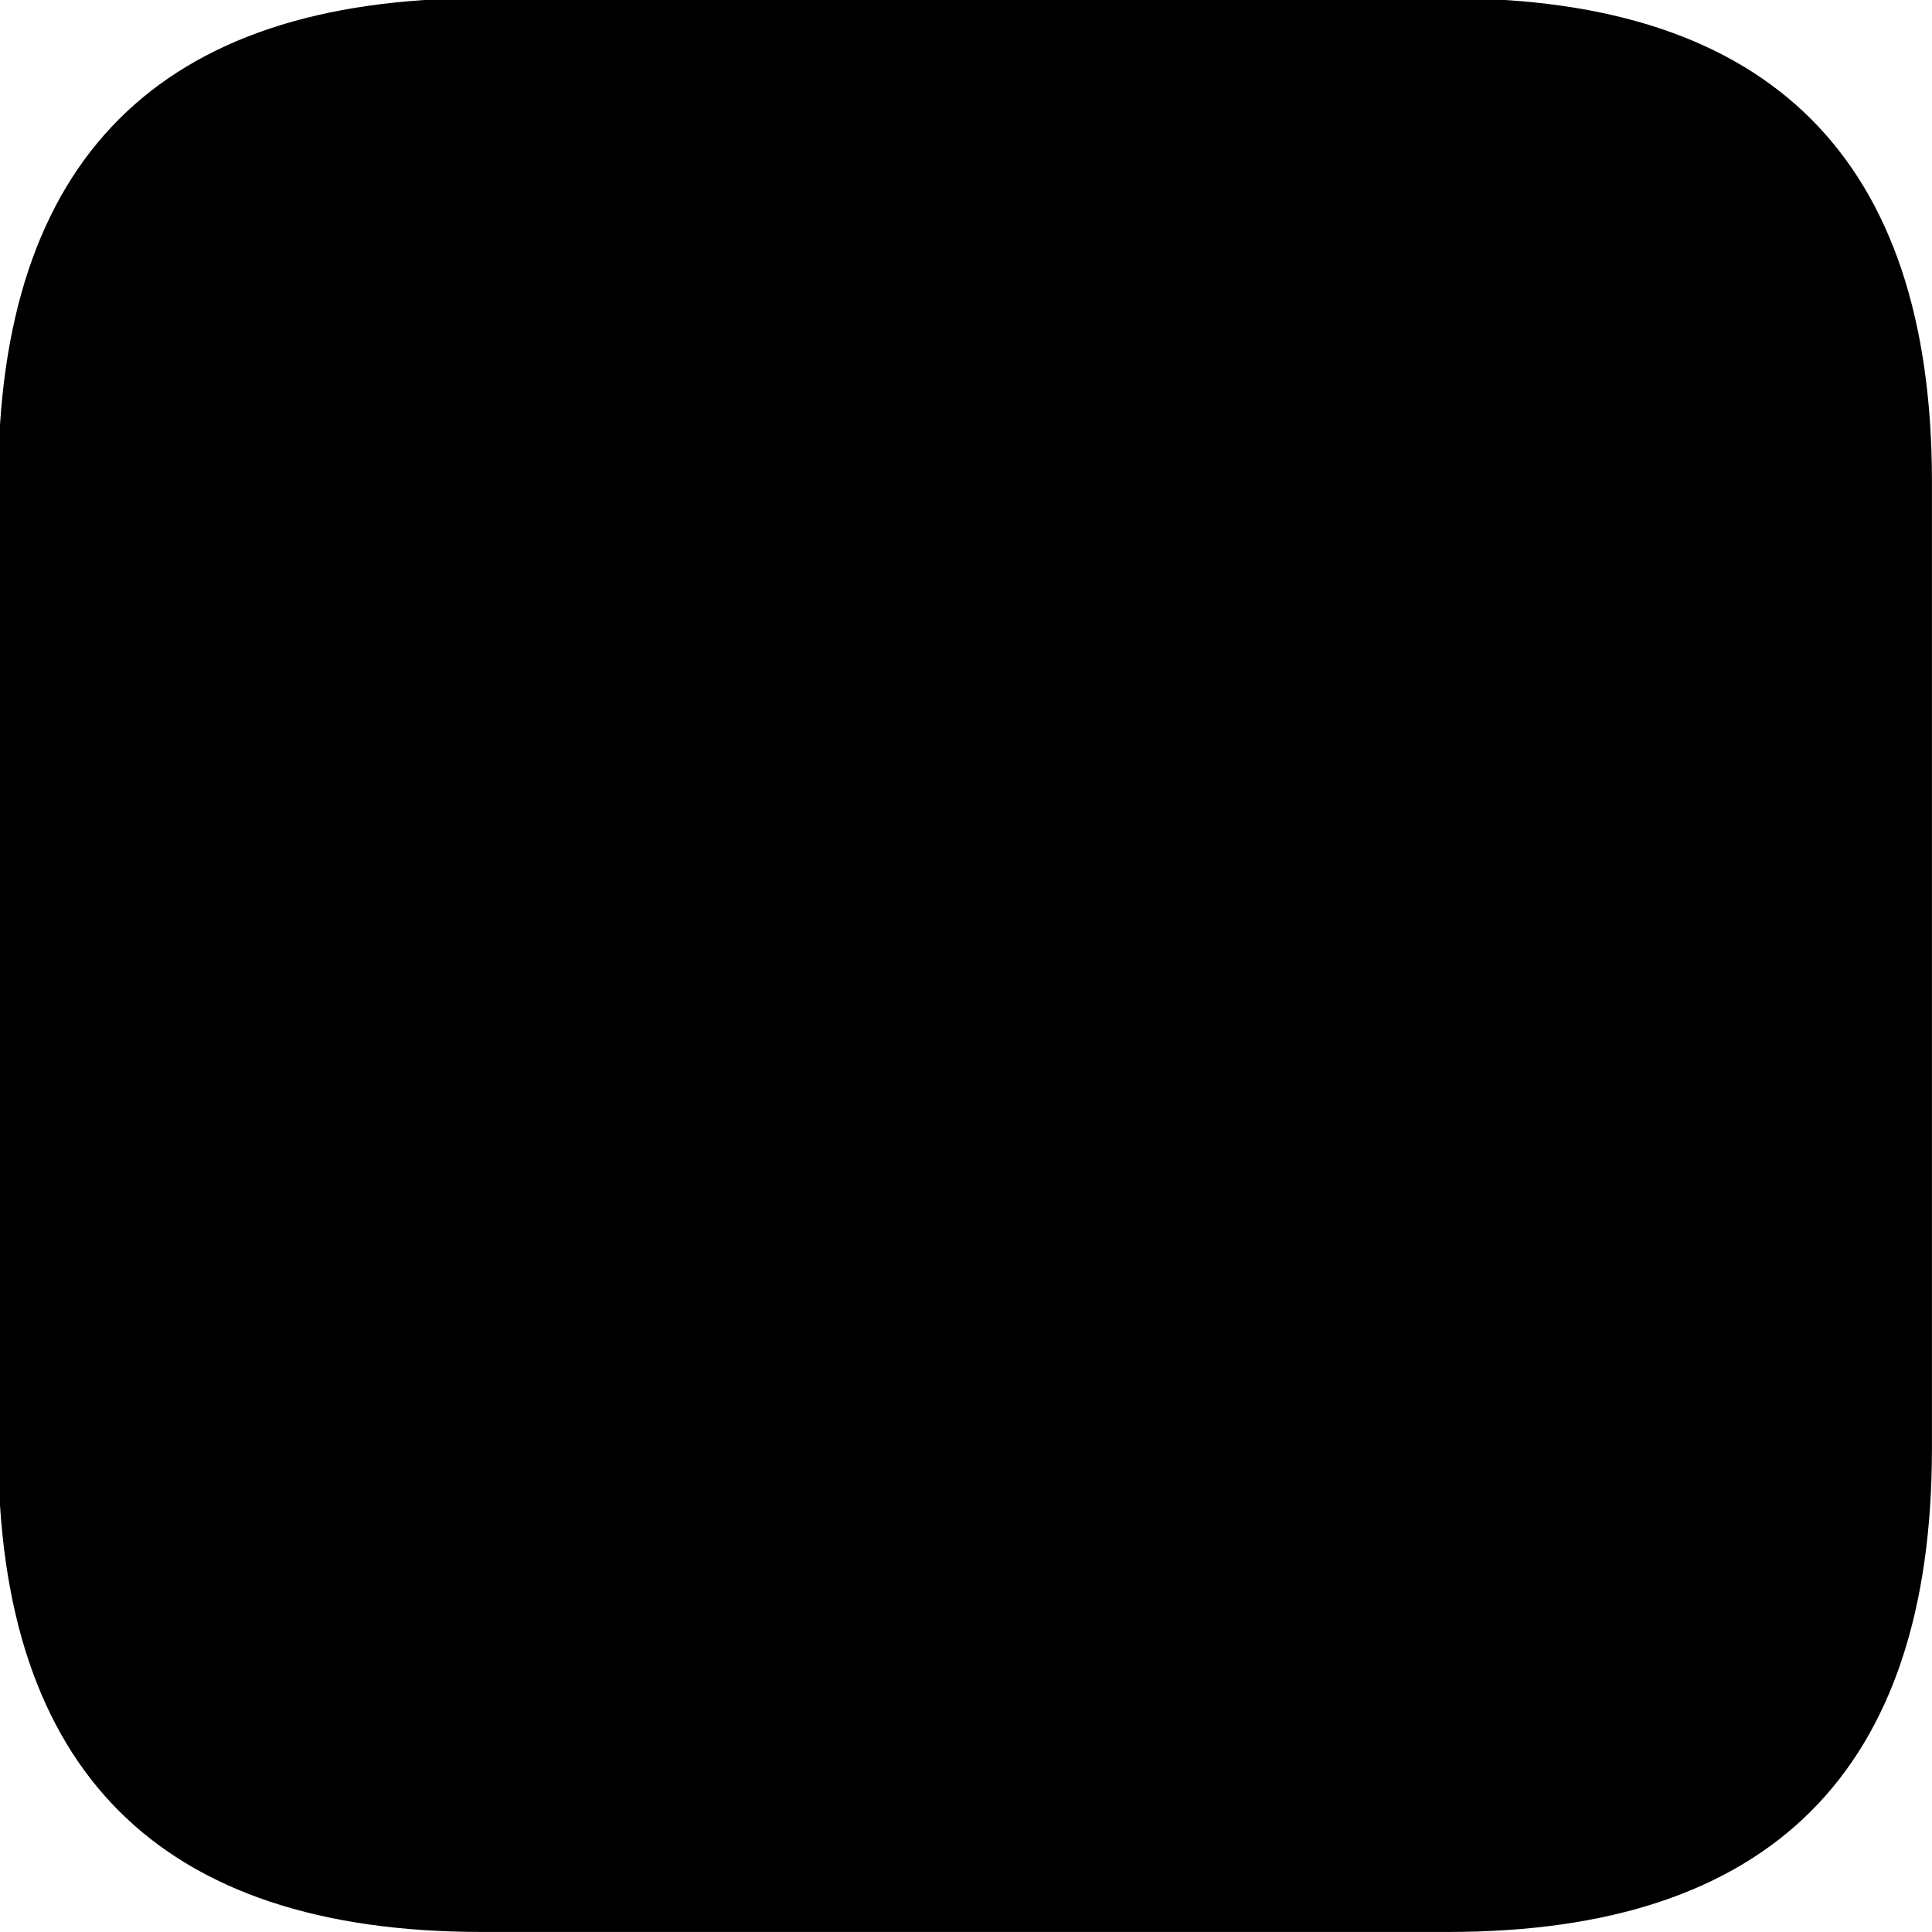 <svg xmlns="http://www.w3.org/2000/svg" xmlns:xlink="http://www.w3.org/1999/xlink" version="1.1" width="1080" height="1080" viewBox="0 0 1080 1080" xml:space="preserve">
<g transform="matrix(16.89 0 0 16.89 539.49 539.49)">
<path id="background" style="stroke: none; stroke-opacity: 0; stroke-width: 0; stroke-dasharray: none; stroke-linecap: butt; stroke-dashoffset: 0; stroke-linejoin: miter; stroke-miterlimit: 4; fill-rule: nonzero; opacity: 1;" vector-effect="non-scaling-stroke" transform=" translate(-32, -32)" d="M 0 16 Q 0 0 16 0 L 48 0 Q 64 0 64 16 L 64 48 Q 64 64 48 64 L 16 64 Q 0 64 0 48" stroke-linecap="round"/>
</g>
<g transform="matrix(3.67 0 0 3.67 540 540)">
<path id="text" style="stroke: none; stroke-opacity: 0; stroke-width: 0; stroke-dasharray: none; stroke-linecap: butt; stroke-dashoffset: 0; stroke-linejoin: miter; stroke-miterlimit: 4; fill-rule: nonzero; opacity: 0.95;" vector-effect="non-scaling-stroke" transform=" translate(-64.4, -94.9)" d="M 127.2 149.8 L 109.6 149.8 C 106.619 149.82 103.642 149.565 100.707 149.039 Q 95.728 148.109 91.84 146.045 C 89.806 144.974 87.939 143.612 86.3 142 C 83.341 139.024 81.182 135.349 80.022 131.316 Q 78.809 127.337 78.503 122.532 C 78.433 121.423 78.399 120.311 78.4 119.2 L 78.4 67.8 L 63.6 67.8 L 63.6 44.8 L 71 44.8 C 71.95 44.806 72.9 44.742 73.841 44.608 Q 77.244 44.101 78.901 42.262 C 79.006 42.146 79.105 42.025 79.2 41.9 C 79.861 41.008 80.363 40.009 80.684 38.947 Q 81.4 36.68 81.4 33.6 L 81.4 16.4 L 108 16.4 L 108 44.8 L 128.8 44.8 L 128.8 67.8 L 108 67.8 L 108 126.8 L 127.2 126.8 L 127.2 149.8 Z M 15.6 166.8 L 15.6 44.8 L 45.2 44.8 L 45.2 161 C 45.219 163.78 44.978 166.556 44.482 169.292 Q 42.958 177.371 38.2 182.4 C 35.978 184.691 33.263 186.443 30.26 187.524 Q 26.881 188.804 22.665 189.365 C 20.322 189.665 17.962 189.81 15.6 189.8 L 0 189.8 L 0 166.8 L 15.6 166.8 Z M 13.2 19 L 13.2 14.6 Q 13.2 8.2 17.3 4.1 C 18.574 2.86 20.101 1.91 21.777 1.316 Q 25.302 0 30.4 0 C 31.964 -0.009 33.527 0.1 35.075 0.325 Q 40.553 1.154 43.5 4.1 C 45.884 6.481 47.319 9.65 47.534 13.013 C 47.578 13.541 47.6 14.07 47.6 14.6 L 47.6 19 Q 47.6 25.4 43.5 29.5 C 42.226 30.741 40.699 31.691 39.023 32.285 Q 35.498 33.6 30.4 33.6 C 28.836 33.609 27.273 33.501 25.725 33.276 Q 20.247 32.447 17.3 29.5 C 14.916 27.119 13.482 23.951 13.266 20.588 C 13.222 20.06 13.199 19.53 13.2 19 Z" stroke-linecap="round"/>
</g>
</svg>